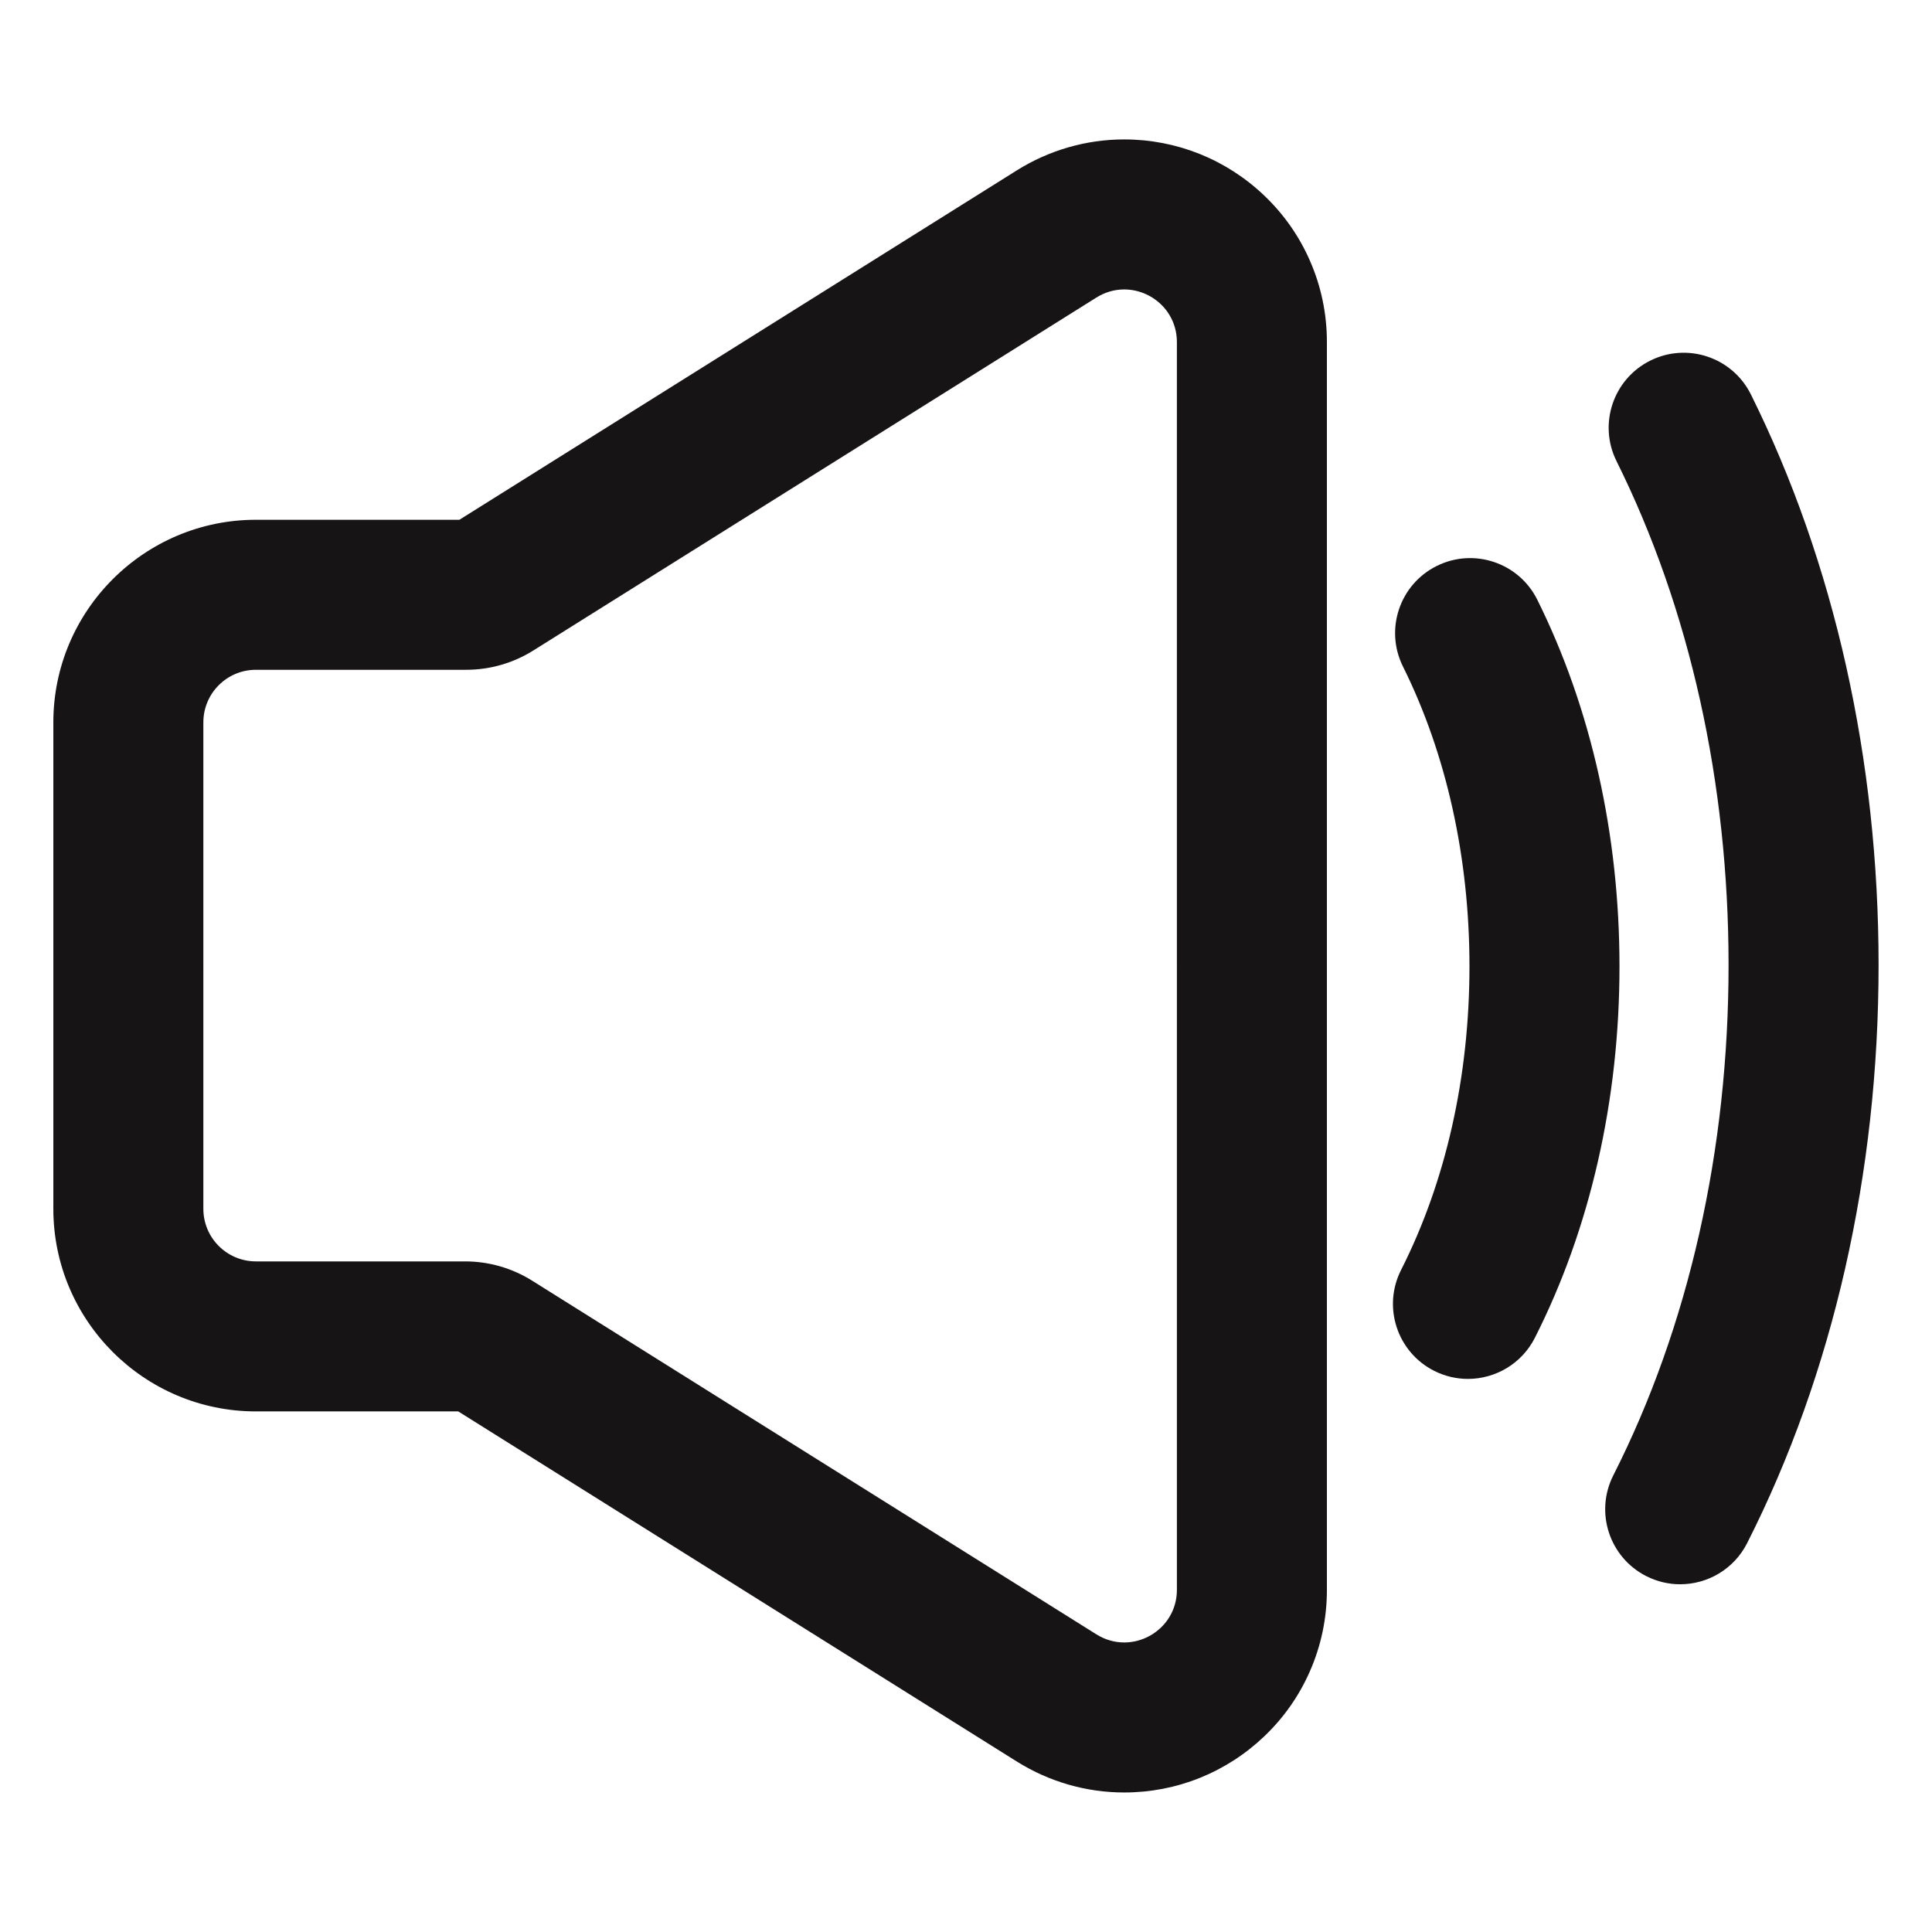 <?xml version="1.0" encoding="UTF-8" standalone="no"?>
<!-- Created with Inkscape (http://www.inkscape.org/) -->

<svg
   width="256mm"
   height="256mm"
   viewBox="0 0 256 256"
   version="1.1"
   id="svg12381"
   xmlns:xlink="http://www.w3.org/1999/xlink"
   xmlns="http://www.w3.org/2000/svg"
   xmlns:svg="http://www.w3.org/2000/svg">
  <defs
     id="defs12378">
    <linearGradient
       id="linearGradient896">
      <stop
         style="stop-color:#171415;stop-opacity:1;"
         offset="0"
         id="stop892" />
      <stop
         style="stop-color:#6e85f5;stop-opacity:1;"
         offset="1"
         id="stop894" />
    </linearGradient>
    <linearGradient
       xlink:href="#linearGradient6412"
       id="linearGradient11309"
       gradientUnits="userSpaceOnUse"
       x1="0"
       y1="261.117"
       x2="522.233"
       y2="261.117" />
    <linearGradient
       id="linearGradient6412">
      <stop
         style="stop-color:#5470ed;stop-opacity:1;"
         offset="0"
         id="stop6408" />
      <stop
         style="stop-color:#6e85f5;stop-opacity:1;"
         offset="1"
         id="stop6410" />
    </linearGradient>
    <linearGradient
       xlink:href="#linearGradient6412"
       id="linearGradient13010"
       gradientUnits="userSpaceOnUse"
       x1="0"
       y1="261.117"
       x2="522.233"
       y2="261.117" />
    <linearGradient
       xlink:href="#linearGradient6412"
       id="linearGradient13012"
       gradientUnits="userSpaceOnUse"
       x1="0"
       y1="261.117"
       x2="522.233"
       y2="261.117" />
    <linearGradient
       xlink:href="#linearGradient6412"
       id="linearGradient13014"
       gradientUnits="userSpaceOnUse"
       x1="0"
       y1="261.117"
       x2="522.233"
       y2="261.117" />
    <linearGradient
       xlink:href="#linearGradient6412"
       id="linearGradient13016"
       gradientUnits="userSpaceOnUse"
       x1="0"
       y1="261.117"
       x2="522.233"
       y2="261.117" />
    <linearGradient
       xlink:href="#linearGradient6412"
       id="linearGradient13018"
       gradientUnits="userSpaceOnUse"
       x1="0"
       y1="261.117"
       x2="522.233"
       y2="261.117" />
    <linearGradient
       xlink:href="#linearGradient6412"
       id="linearGradient13020"
       gradientUnits="userSpaceOnUse"
       x1="0"
       y1="261.117"
       x2="522.233"
       y2="261.117" />
    <linearGradient
       xlink:href="#linearGradient896"
       id="linearGradient13022"
       gradientUnits="userSpaceOnUse"
       x1="0"
       y1="261.117"
       x2="522.233"
       y2="261.117" />
    <linearGradient
       xlink:href="#linearGradient6412"
       id="linearGradient13024"
       gradientUnits="userSpaceOnUse"
       x1="0"
       y1="261.117"
       x2="522.233"
       y2="261.117" />
    <linearGradient
       xlink:href="#linearGradient6412"
       id="linearGradient13026"
       gradientUnits="userSpaceOnUse"
       x1="0"
       y1="261.117"
       x2="522.233"
       y2="261.117" />
    <linearGradient
       xlink:href="#linearGradient6412"
       id="linearGradient13028"
       gradientUnits="userSpaceOnUse"
       x1="0"
       y1="261.117"
       x2="522.233"
       y2="261.117" />
    <linearGradient
       xlink:href="#linearGradient6412"
       id="linearGradient13030"
       gradientUnits="userSpaceOnUse"
       x1="0"
       y1="261.117"
       x2="522.233"
       y2="261.117" />
  </defs>
  <g
     id="layer1"
     style="fill:#171415;fill-opacity:1">
    <g
       style="fill:#171415;fill-opacity:1"
       id="g11285"
       transform="matrix(0.464,0,0,0.464,6.836,6.835)">
      <g
         id="g11283"
         style="fill:#171415;fill-opacity:1">
        <g
           id="g11281"
           style="fill:#171415;fill-opacity:1">
          <g
             id="g11267"
             style="fill:#171415;fill-opacity:1">
            <path
               d="M 346.35,41.163 C 335.495,30.796 321.274,25.085 306.305,25.085 c -10.832,0 -21.445,3.063 -30.689,8.857 L 116.455,133.703 H 58.354 c -31.9,0 -57.854,25.952 -57.854,57.853 v 138.918 c 0,31.9 25.953,57.854 57.854,57.854 h 57.773 l 159.487,99.965 c 9.244,5.795 19.857,8.857 30.691,8.857 14.969,0 29.189,-5.71 40.047,-16.078 5.543,-5.293 9.908,-11.525 12.979,-18.523 3.227,-7.353 4.861,-15.184 4.861,-23.275 V 261.22 261.015 82.963 c 0,-8.094 -1.635,-15.925 -4.861,-23.278 -3.071,-6.996 -7.438,-13.228 -12.981,-18.522 z m -24.996,219.852 v 0.205 178.052 c 0,8.803 -7.227,15.037 -15.049,15.037 -2.664,0 -5.398,-0.724 -7.939,-2.316 L 137.222,350.989 c -5.736,-3.595 -12.368,-5.502 -19.138,-5.502 h -59.73 c -8.292,0 -15.014,-6.722 -15.014,-15.014 V 191.556 c 0,-8.291 6.722,-15.013 15.014,-15.013 h 60.059 c 6.77,0 13.4,-1.907 19.137,-5.502 L 298.365,70.242 c 2.541,-1.593 5.273,-2.316 7.939,-2.316 7.822,0 15.049,6.236 15.049,15.038 v 178.051 z"
               id="path11263"
               style="fill:#171415;fill-opacity:1;stroke:none;stroke-opacity:1" />
          </g>
          <g
             id="g11273"
             style="fill:#171415;fill-opacity:1">
            <path
               d="m 424.273,156.536 c -5.266,-10.594 -18.125,-14.911 -28.715,-9.646 -10.594,5.266 -14.912,18.123 -9.646,28.716 12.426,24.995 18.992,54.604 18.992,85.626 0,31.506 -6.754,61.487 -19.533,86.705 -5.348,10.553 -1.129,23.442 9.424,28.79 3.104,1.572 6.408,2.317 9.664,2.317 7.816,0 15.35,-4.294 19.125,-11.742 15.807,-31.191 24.16,-67.869 24.16,-106.07 0.002,-37.604 -8.115,-73.808 -23.471,-104.696 z"
               id="path11269"
               style="fill:#171415;fill-opacity:1;stroke:none;stroke-opacity:1" />
          </g>
          <g
             id="g11279"
             style="fill:#171415;fill-opacity:1">
            <path
               d="m 456.547,88.245 c -10.594,5.266 -14.912,18.122 -9.646,28.716 20.932,42.105 31.994,91.864 31.994,143.897 0,52.847 -11.381,103.237 -32.912,145.727 -5.348,10.552 -1.129,23.441 9.424,28.788 3.104,1.573 6.408,2.318 9.666,2.318 7.814,0 15.35,-4.294 19.123,-11.743 24.559,-48.462 37.539,-105.549 37.539,-165.09 0,-58.615 -12.611,-114.968 -36.473,-162.968 -5.266,-10.593 -18.121,-14.913 -28.715,-9.645 z"
               id="path11275"
               style="fill:#171415;fill-opacity:1;stroke:none;stroke-opacity:1" />
          </g>
        </g>
      </g>
    </g>
  </g>
</svg>
